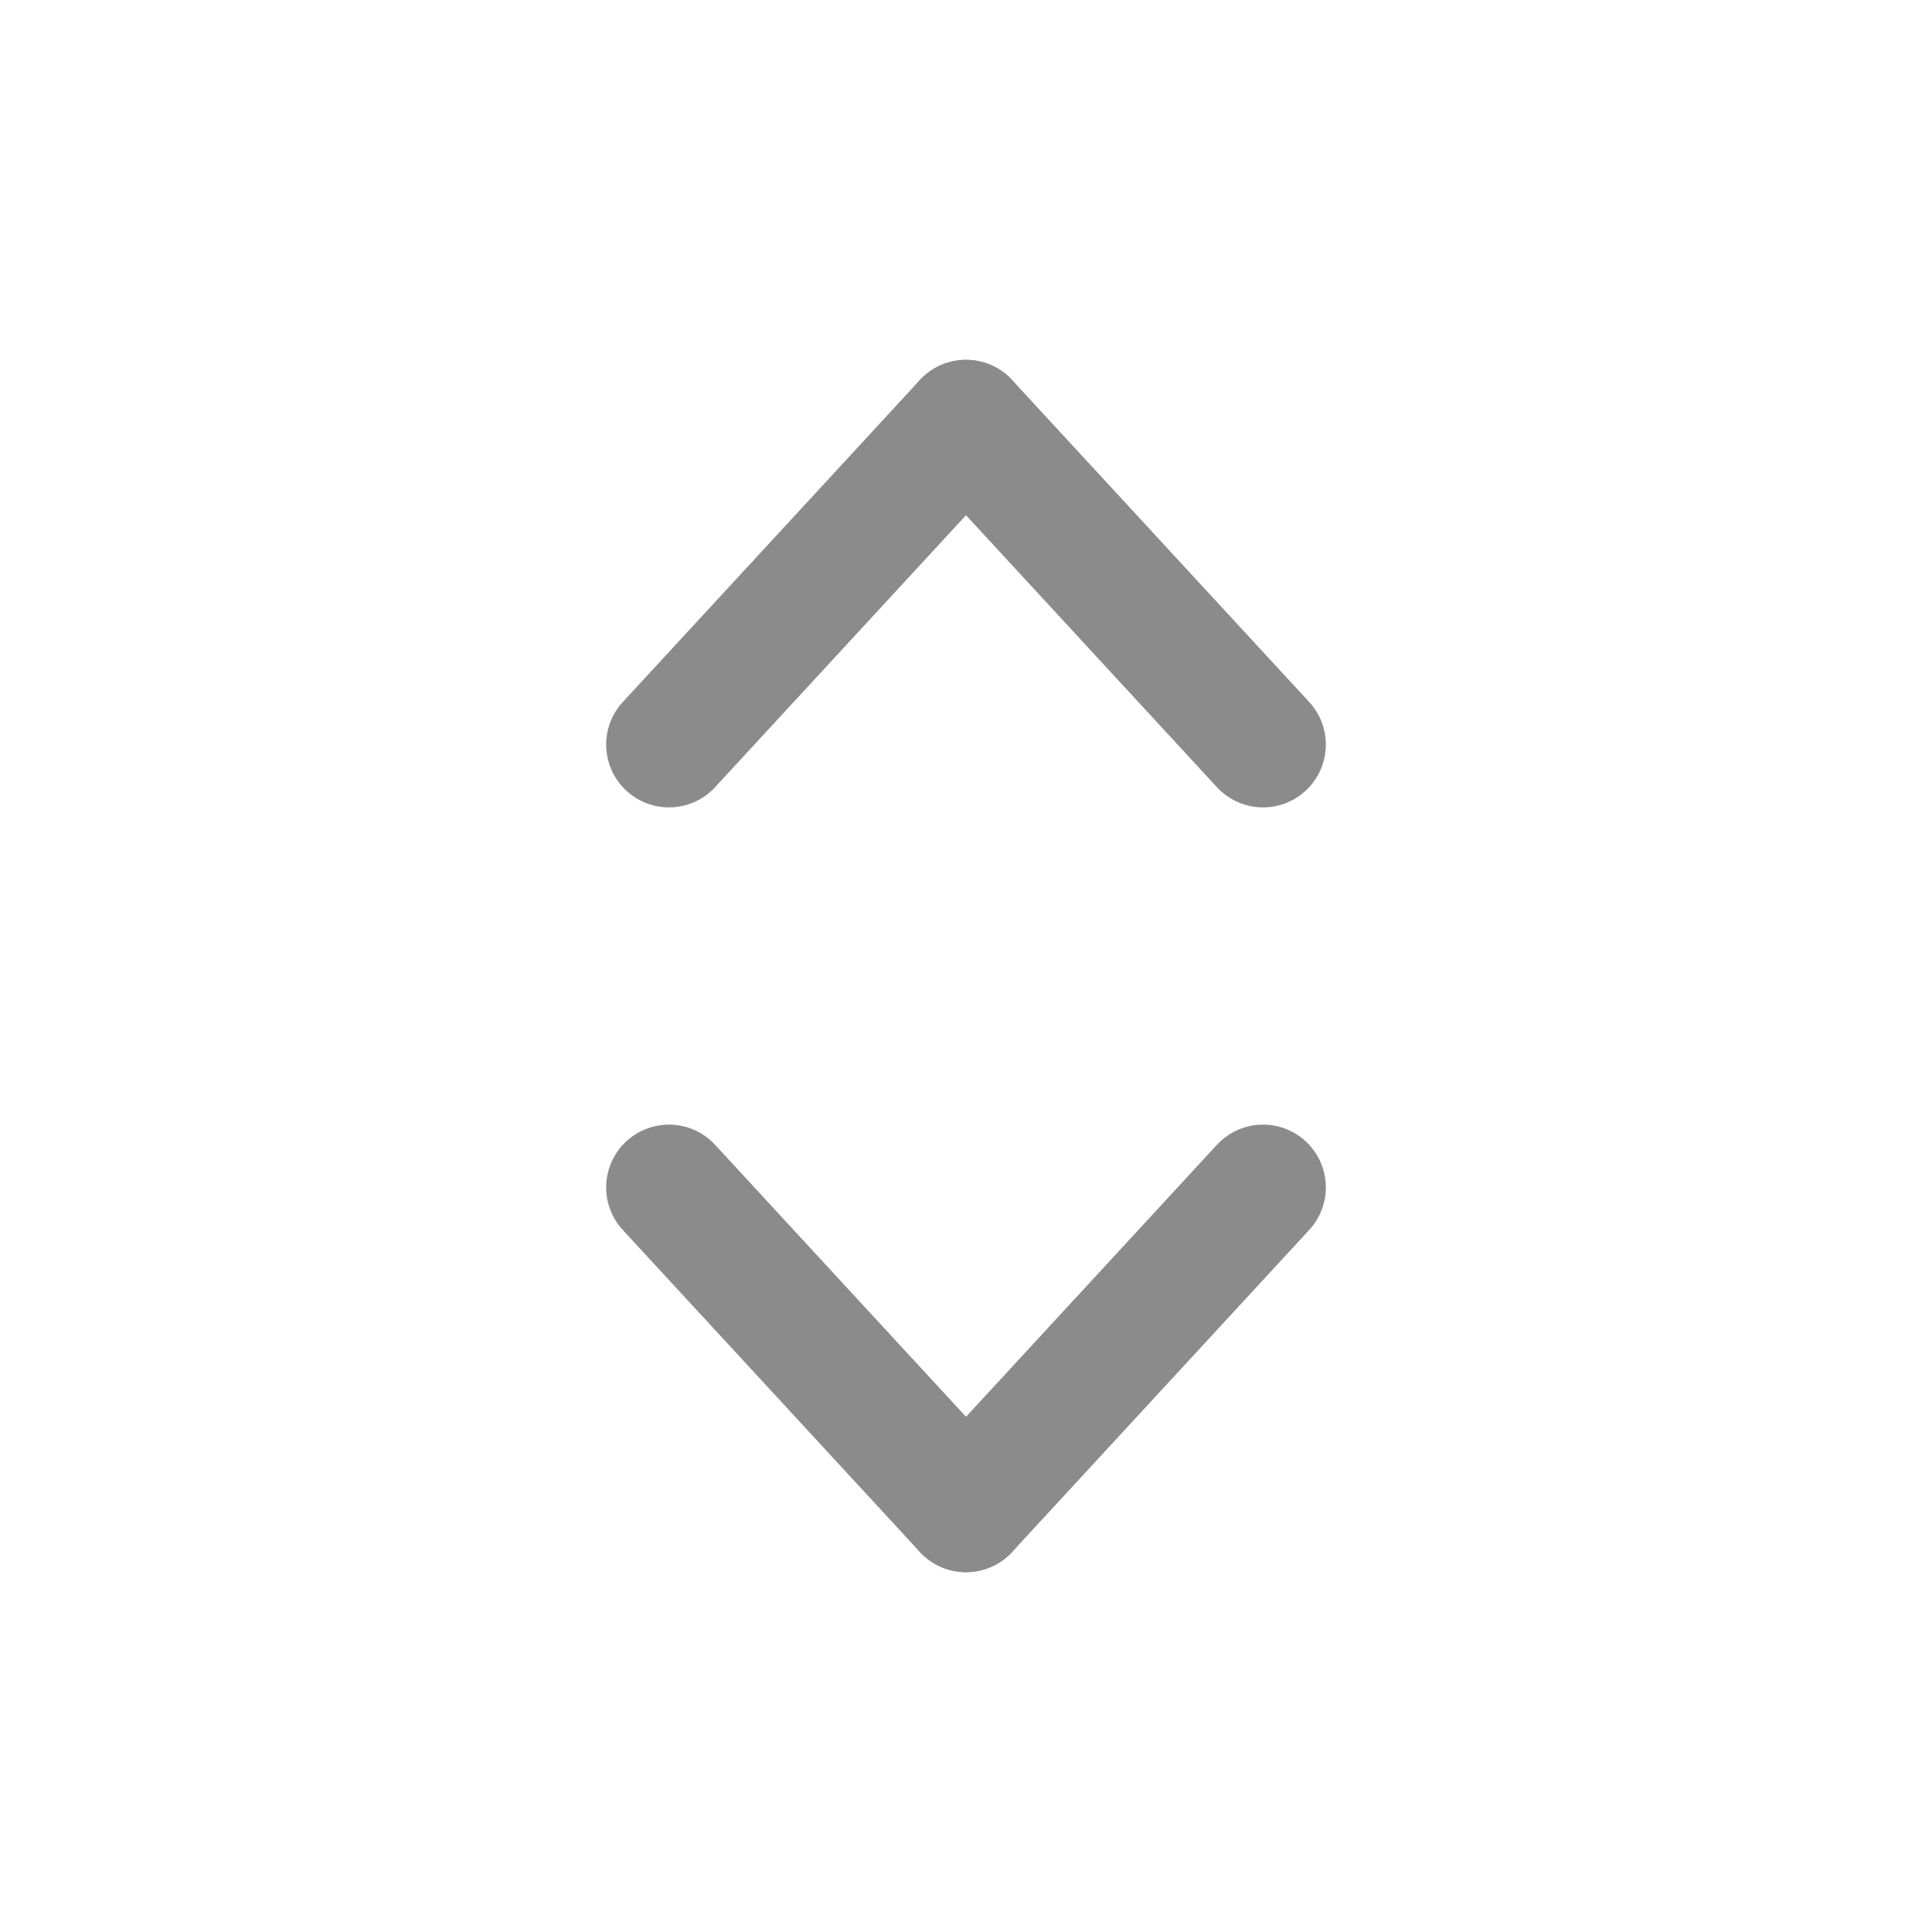 <svg width="20" height="20" viewBox="0 0 20 20" fill="none" xmlns="http://www.w3.org/2000/svg">
<path d="M10 4.375L6.925 7.708" stroke="#8B8B8C" stroke-width="1.3" stroke-linecap="round" stroke-linejoin="round"/>
<path d="M10 4.375L13.075 7.708" stroke="#8B8B8C" stroke-width="1.3" stroke-linecap="round" stroke-linejoin="round"/>
<path d="M10 15.625L6.925 12.292" stroke="#8B8B8C" stroke-width="1.3" stroke-linecap="round" stroke-linejoin="round"/>
<path d="M10 15.625L13.075 12.292" stroke="#8B8B8C" stroke-width="1.3" stroke-linecap="round" stroke-linejoin="round"/>
</svg>
